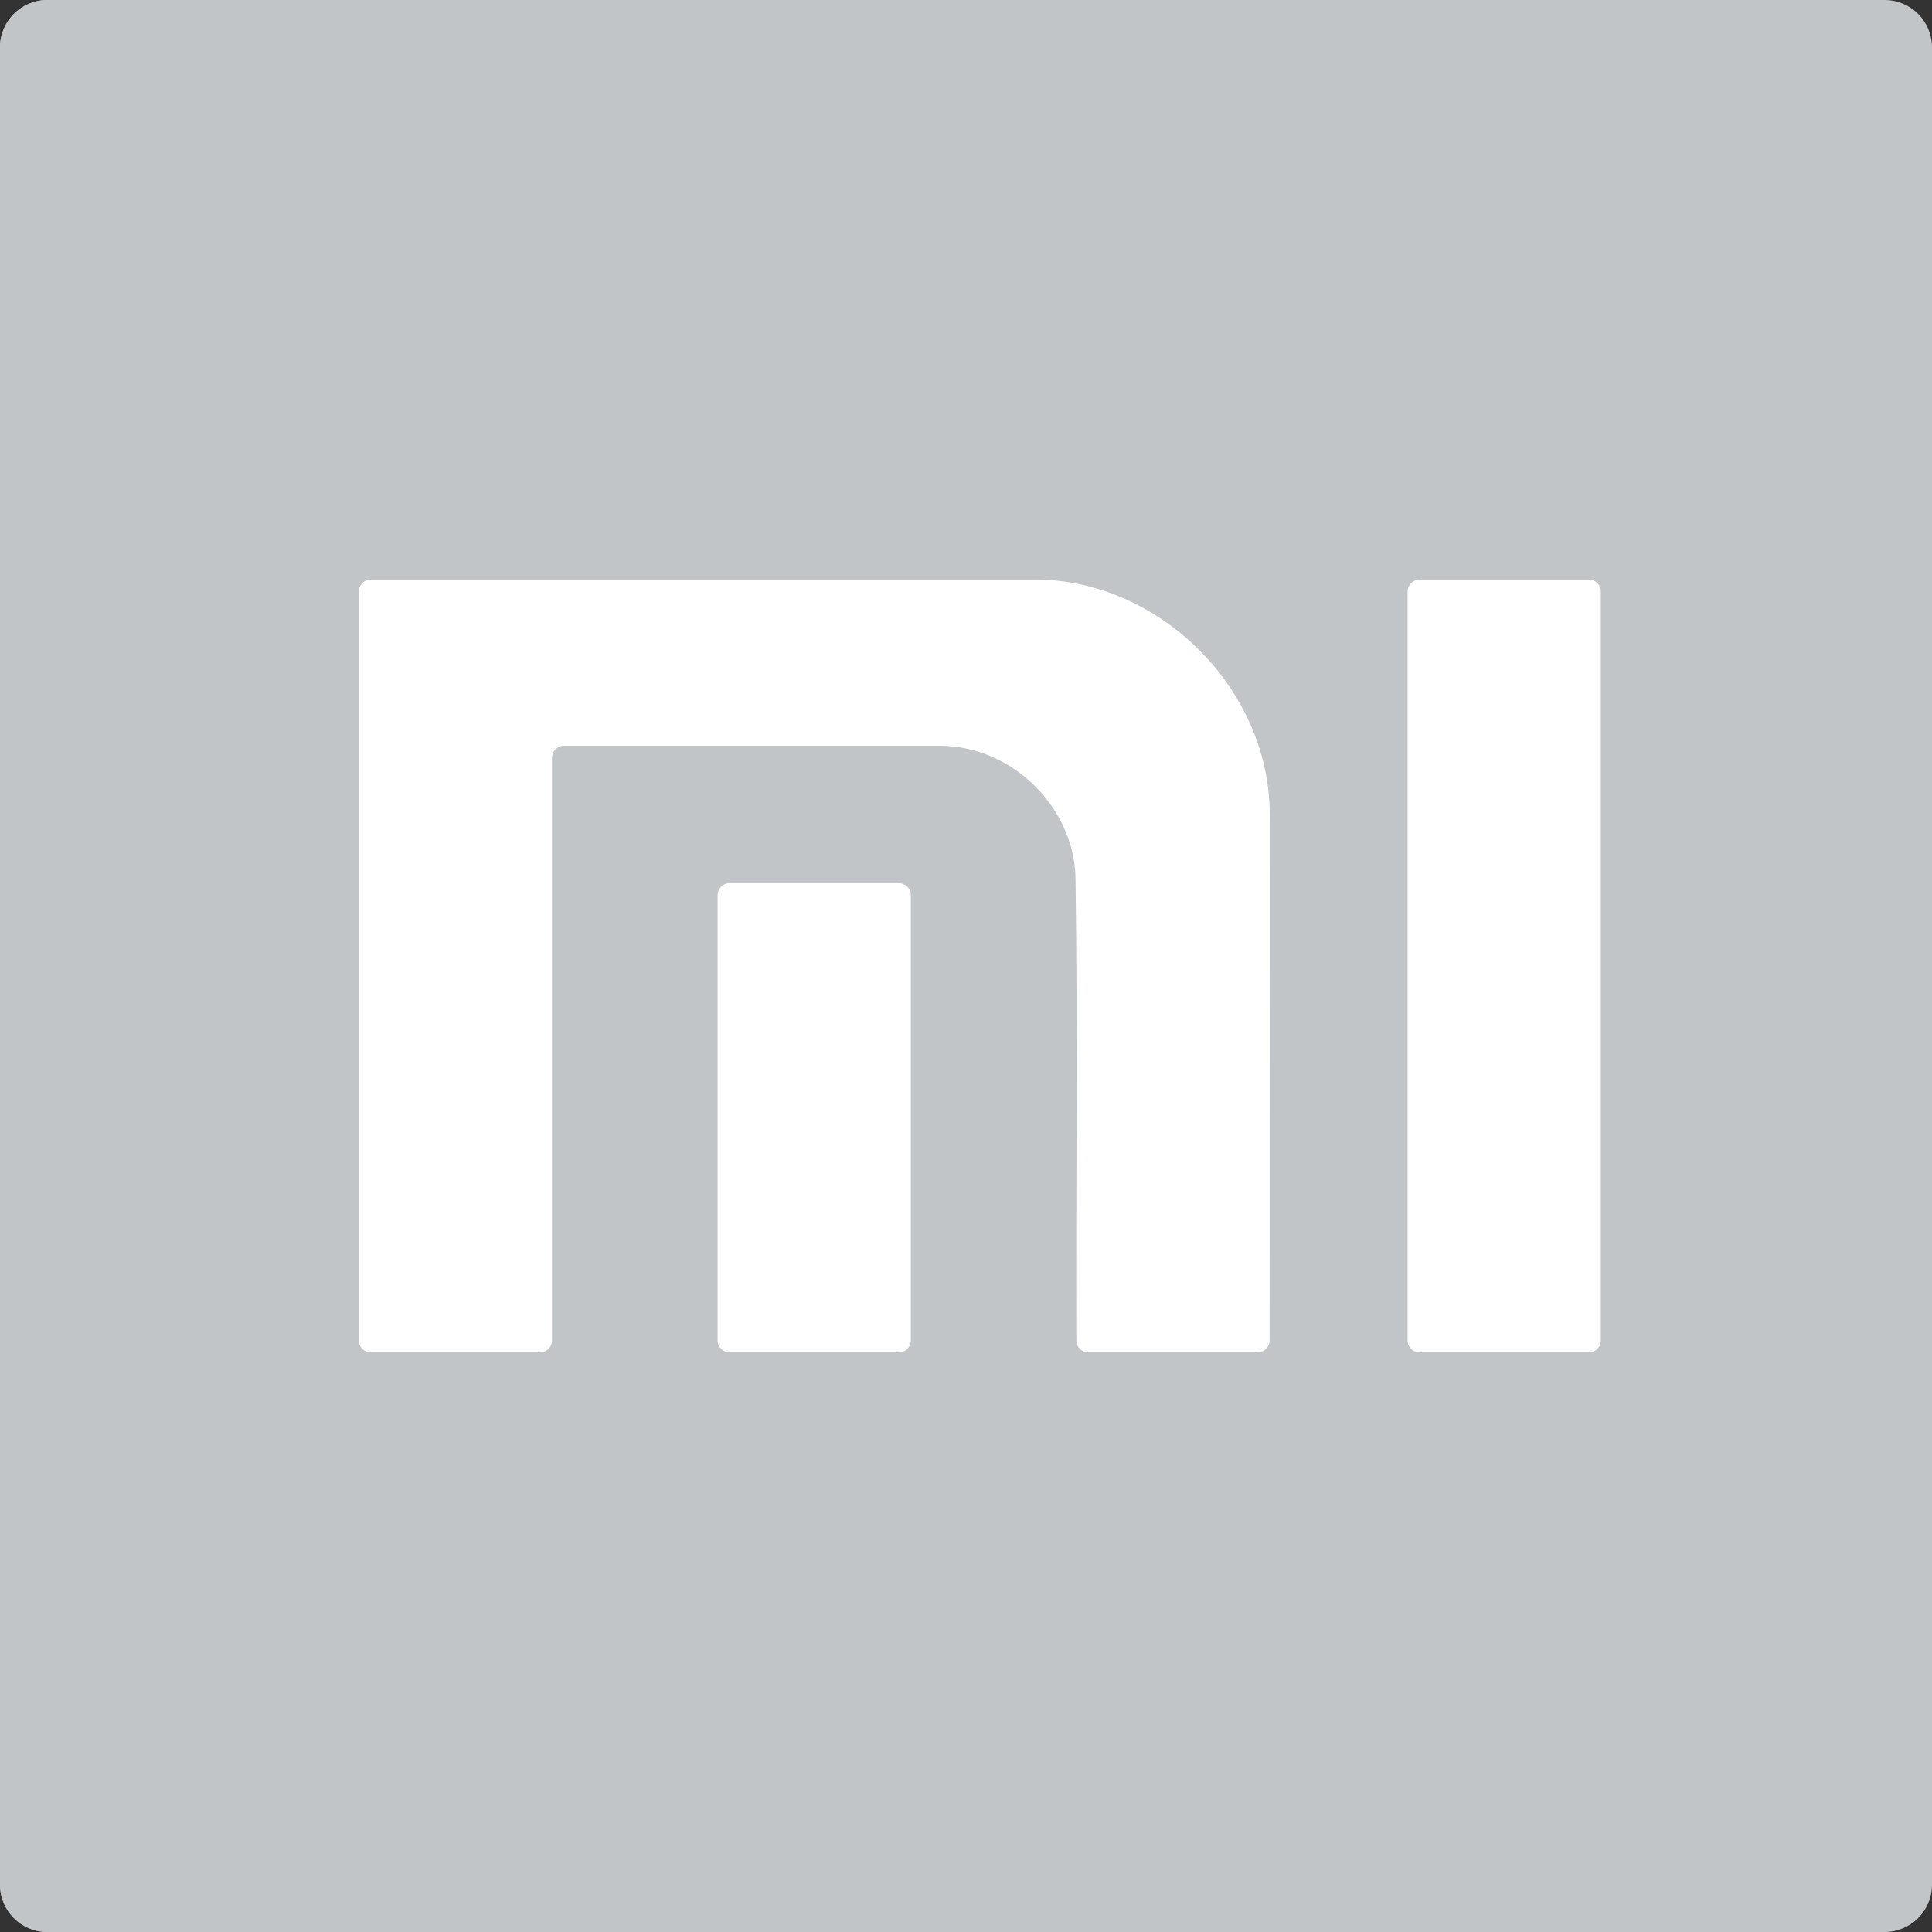 <svg width="80" height="80" viewBox="0 0 80 80" fill="none" xmlns="http://www.w3.org/2000/svg">
<rect x="0" y="0" width="80" height="80" fill="#333333" stroke="none"/>
<path d="M42.817 0H37.183H1.963C0.879 0 0 0.879 0 1.963V78.037C0 79.121 0.879 80 1.963 80H78.037C79.121 80 80 79.121 80 78.037V42.817V37.183V1.963C80 0.879 79.121 0 78.037 0H42.817Z" fill="#C2C5C8"/>
<path d="M14.857 24.496V55.504C14.857 55.778 15.079 56 15.353 56H22.361C22.635 56 22.857 55.778 22.857 55.504V31.376C22.857 31.102 23.079 30.88 23.353 30.88H38.908C41.996 30.88 44.583 33.554 44.537 36.554C44.626 42.869 44.547 49.19 44.569 55.505C44.57 55.779 44.793 56 45.066 56H52.075C52.349 56 52.571 55.778 52.571 55.504L52.577 33.731C52.577 28.496 47.974 24 42.891 24H15.353C15.079 24 14.857 24.222 14.857 24.496Z" fill="white"/>
<path d="M58.286 24.497V55.505C58.286 55.779 58.508 56.001 58.782 56.001H65.789C66.064 56.001 66.286 55.779 66.286 55.505V24.497C66.286 24.223 66.064 24.001 65.789 24.001H58.782C58.508 24.001 58.286 24.223 58.286 24.497Z" fill="white"/>
<path d="M29.714 37.068V55.504C29.714 55.778 29.936 56 30.211 56H37.218C37.492 56 37.714 55.778 37.714 55.504V37.068C37.714 36.794 37.492 36.572 37.218 36.572H30.211C29.936 36.572 29.714 36.794 29.714 37.068Z" fill="white"/>
<path d="M3.3 78.037V1.963C3.3 0.879 4.179 0 5.263 0H1.963C0.879 0 0 0.879 0 1.963V78.037C0 79.121 0.879 80 1.963 80H5.263C4.179 80 3.3 79.121 3.3 78.037Z" fill="#C2C5C8"/>
</svg>
